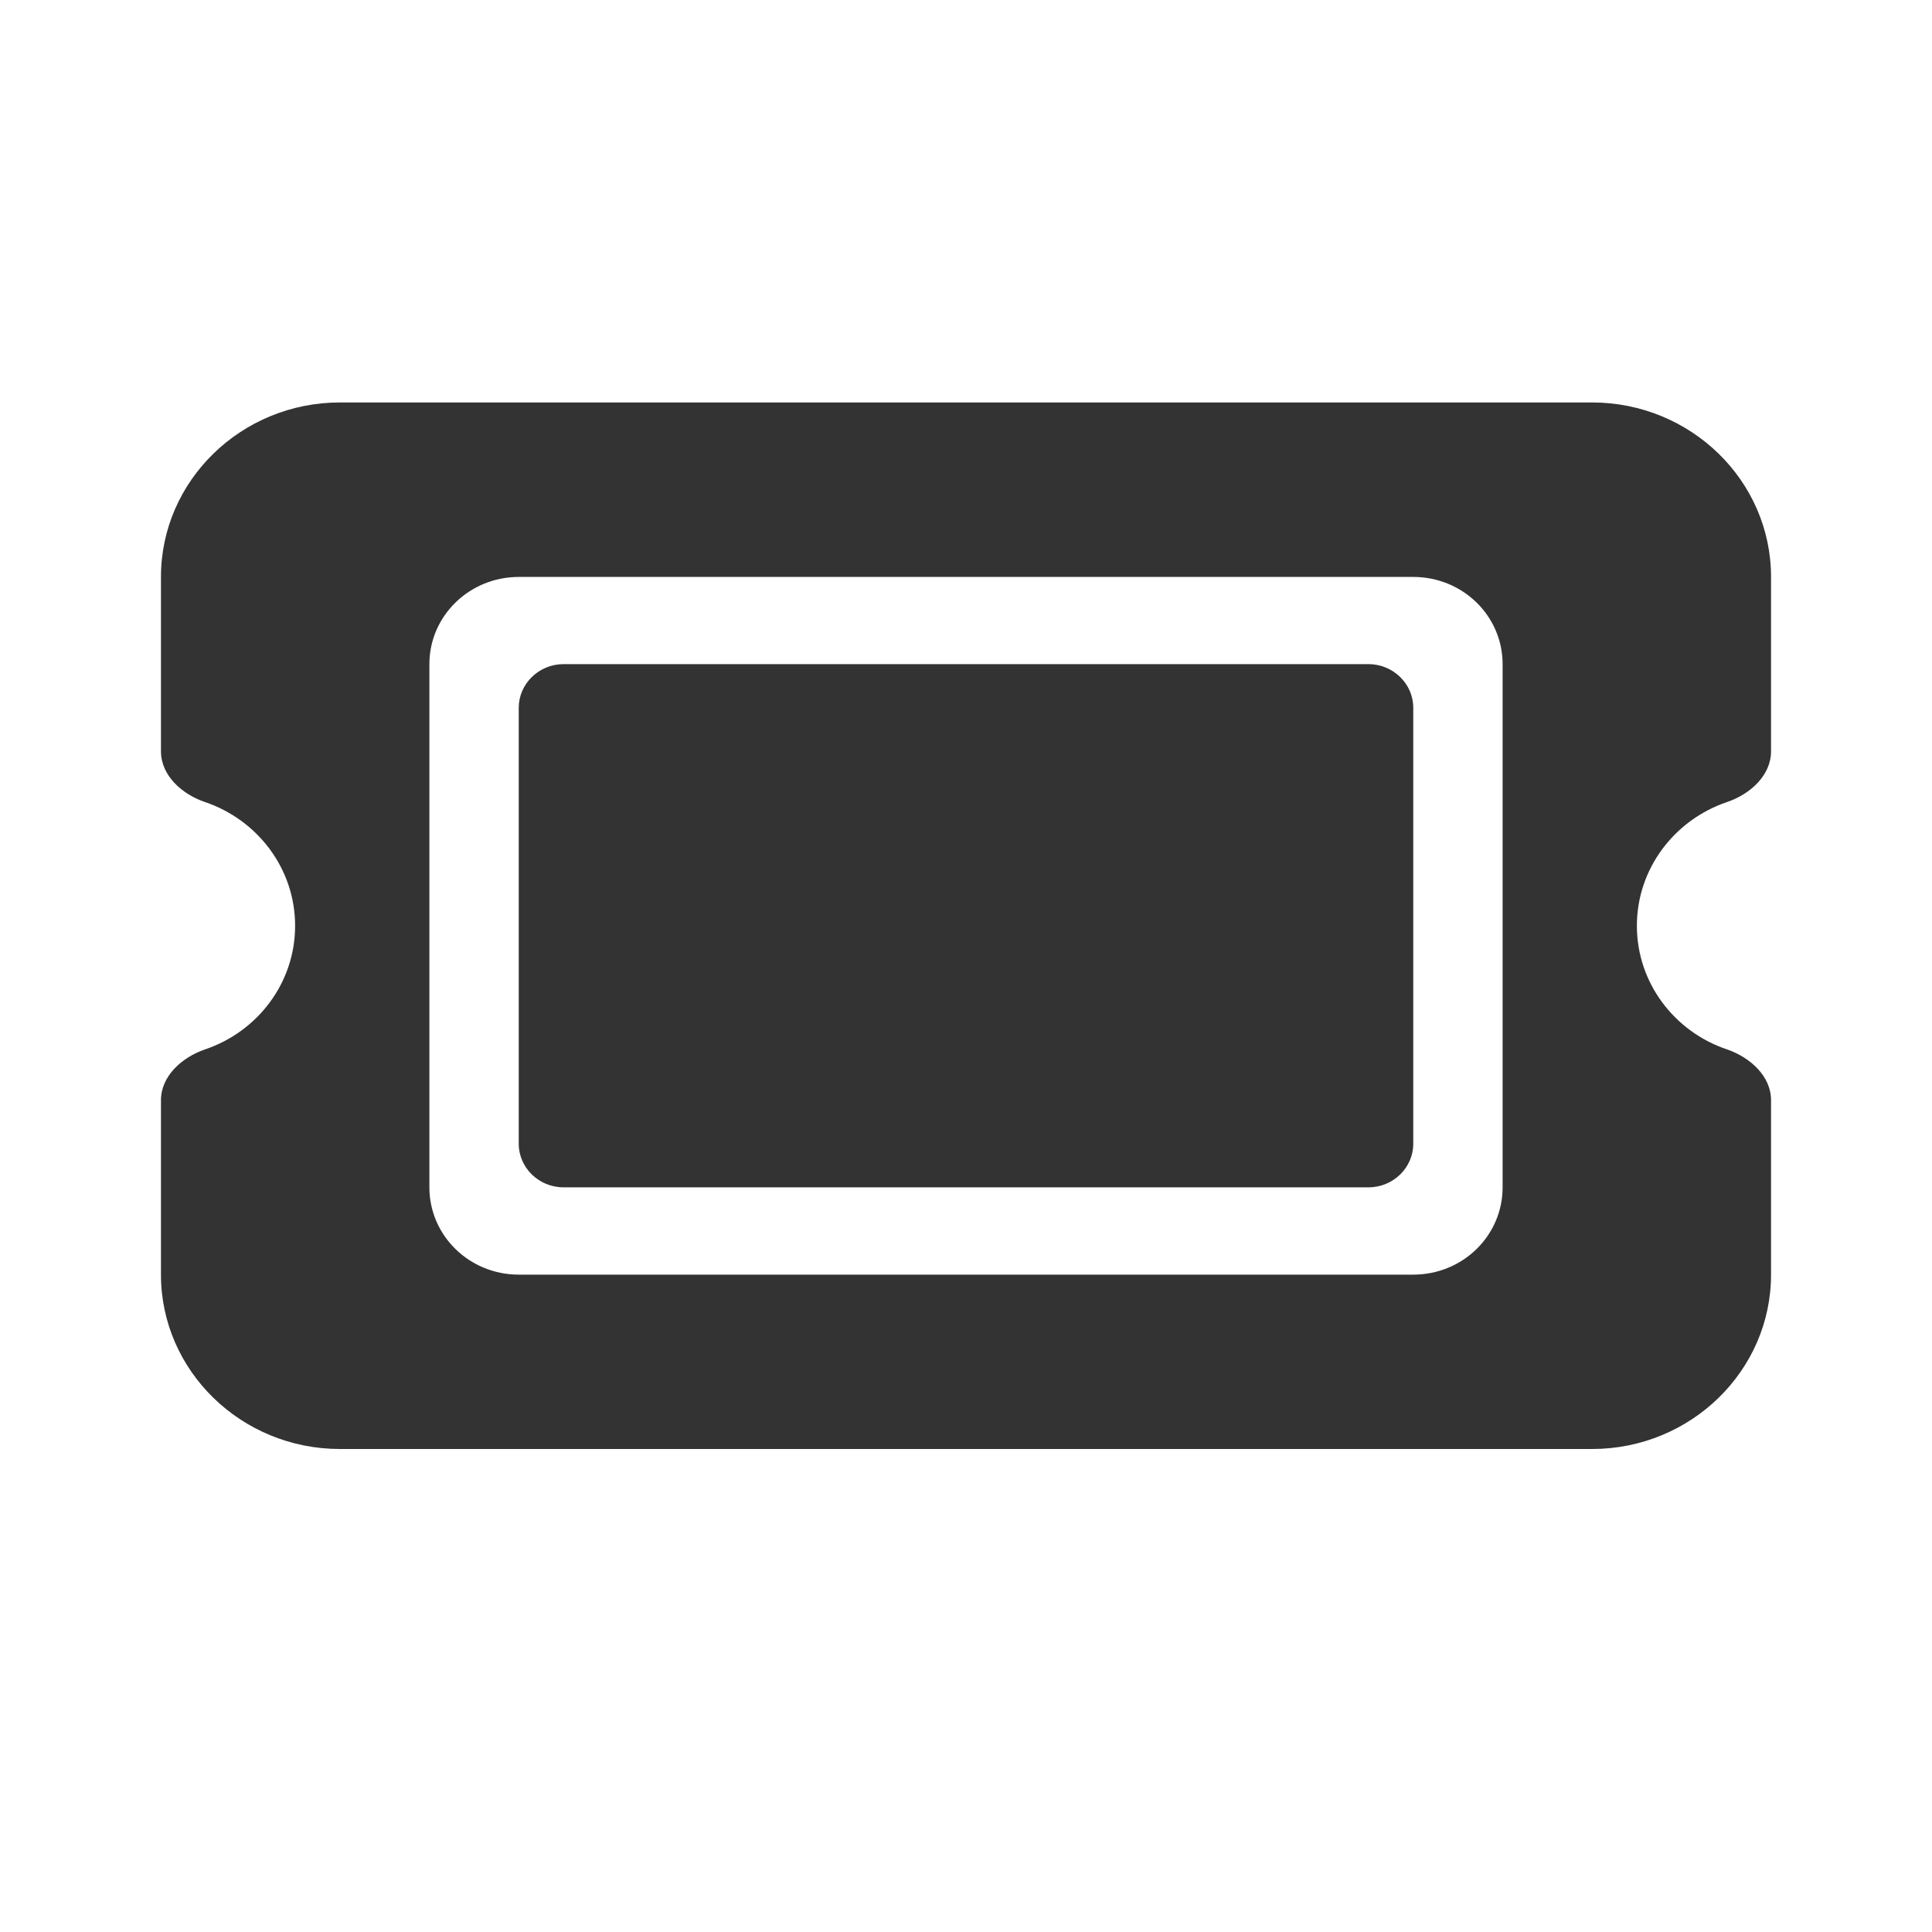 <svg width="16" height="16" viewBox="0 0 16 16" fill="none" xmlns="http://www.w3.org/2000/svg">
<g id="WA.PaperTicket">
<path id="Icon" d="M2.815 3.333C1.998 3.333 1.333 3.981 1.333 4.778V6.222C1.333 6.421 1.505 6.577 1.697 6.642C2.132 6.789 2.444 7.193 2.444 7.667C2.444 8.141 2.132 8.545 1.697 8.691C1.505 8.757 1.333 8.913 1.333 9.111V10.556C1.333 11.352 1.998 12 2.815 12H13.185C14.002 12 14.667 11.352 14.667 10.556V9.111C14.667 8.913 14.495 8.757 14.303 8.691C13.868 8.545 13.556 8.141 13.556 7.667C13.556 7.193 13.868 6.789 14.303 6.642C14.495 6.577 14.667 6.421 14.667 6.222V4.778C14.667 3.981 14.002 3.333 13.185 3.333H2.815ZM4.296 5.861V9.472C4.296 9.671 4.463 9.833 4.667 9.833H11.333C11.537 9.833 11.704 9.671 11.704 9.472V5.861C11.704 5.663 11.537 5.5 11.333 5.5H4.667C4.463 5.5 4.296 5.663 4.296 5.861ZM3.556 5.5C3.556 5.101 3.887 4.778 4.296 4.778H11.704C12.114 4.778 12.444 5.101 12.444 5.5V9.833C12.444 10.233 12.114 10.556 11.704 10.556H4.296C3.887 10.556 3.556 10.233 3.556 9.833V5.5Z" fill="#333333"/>
</g>
</svg>
